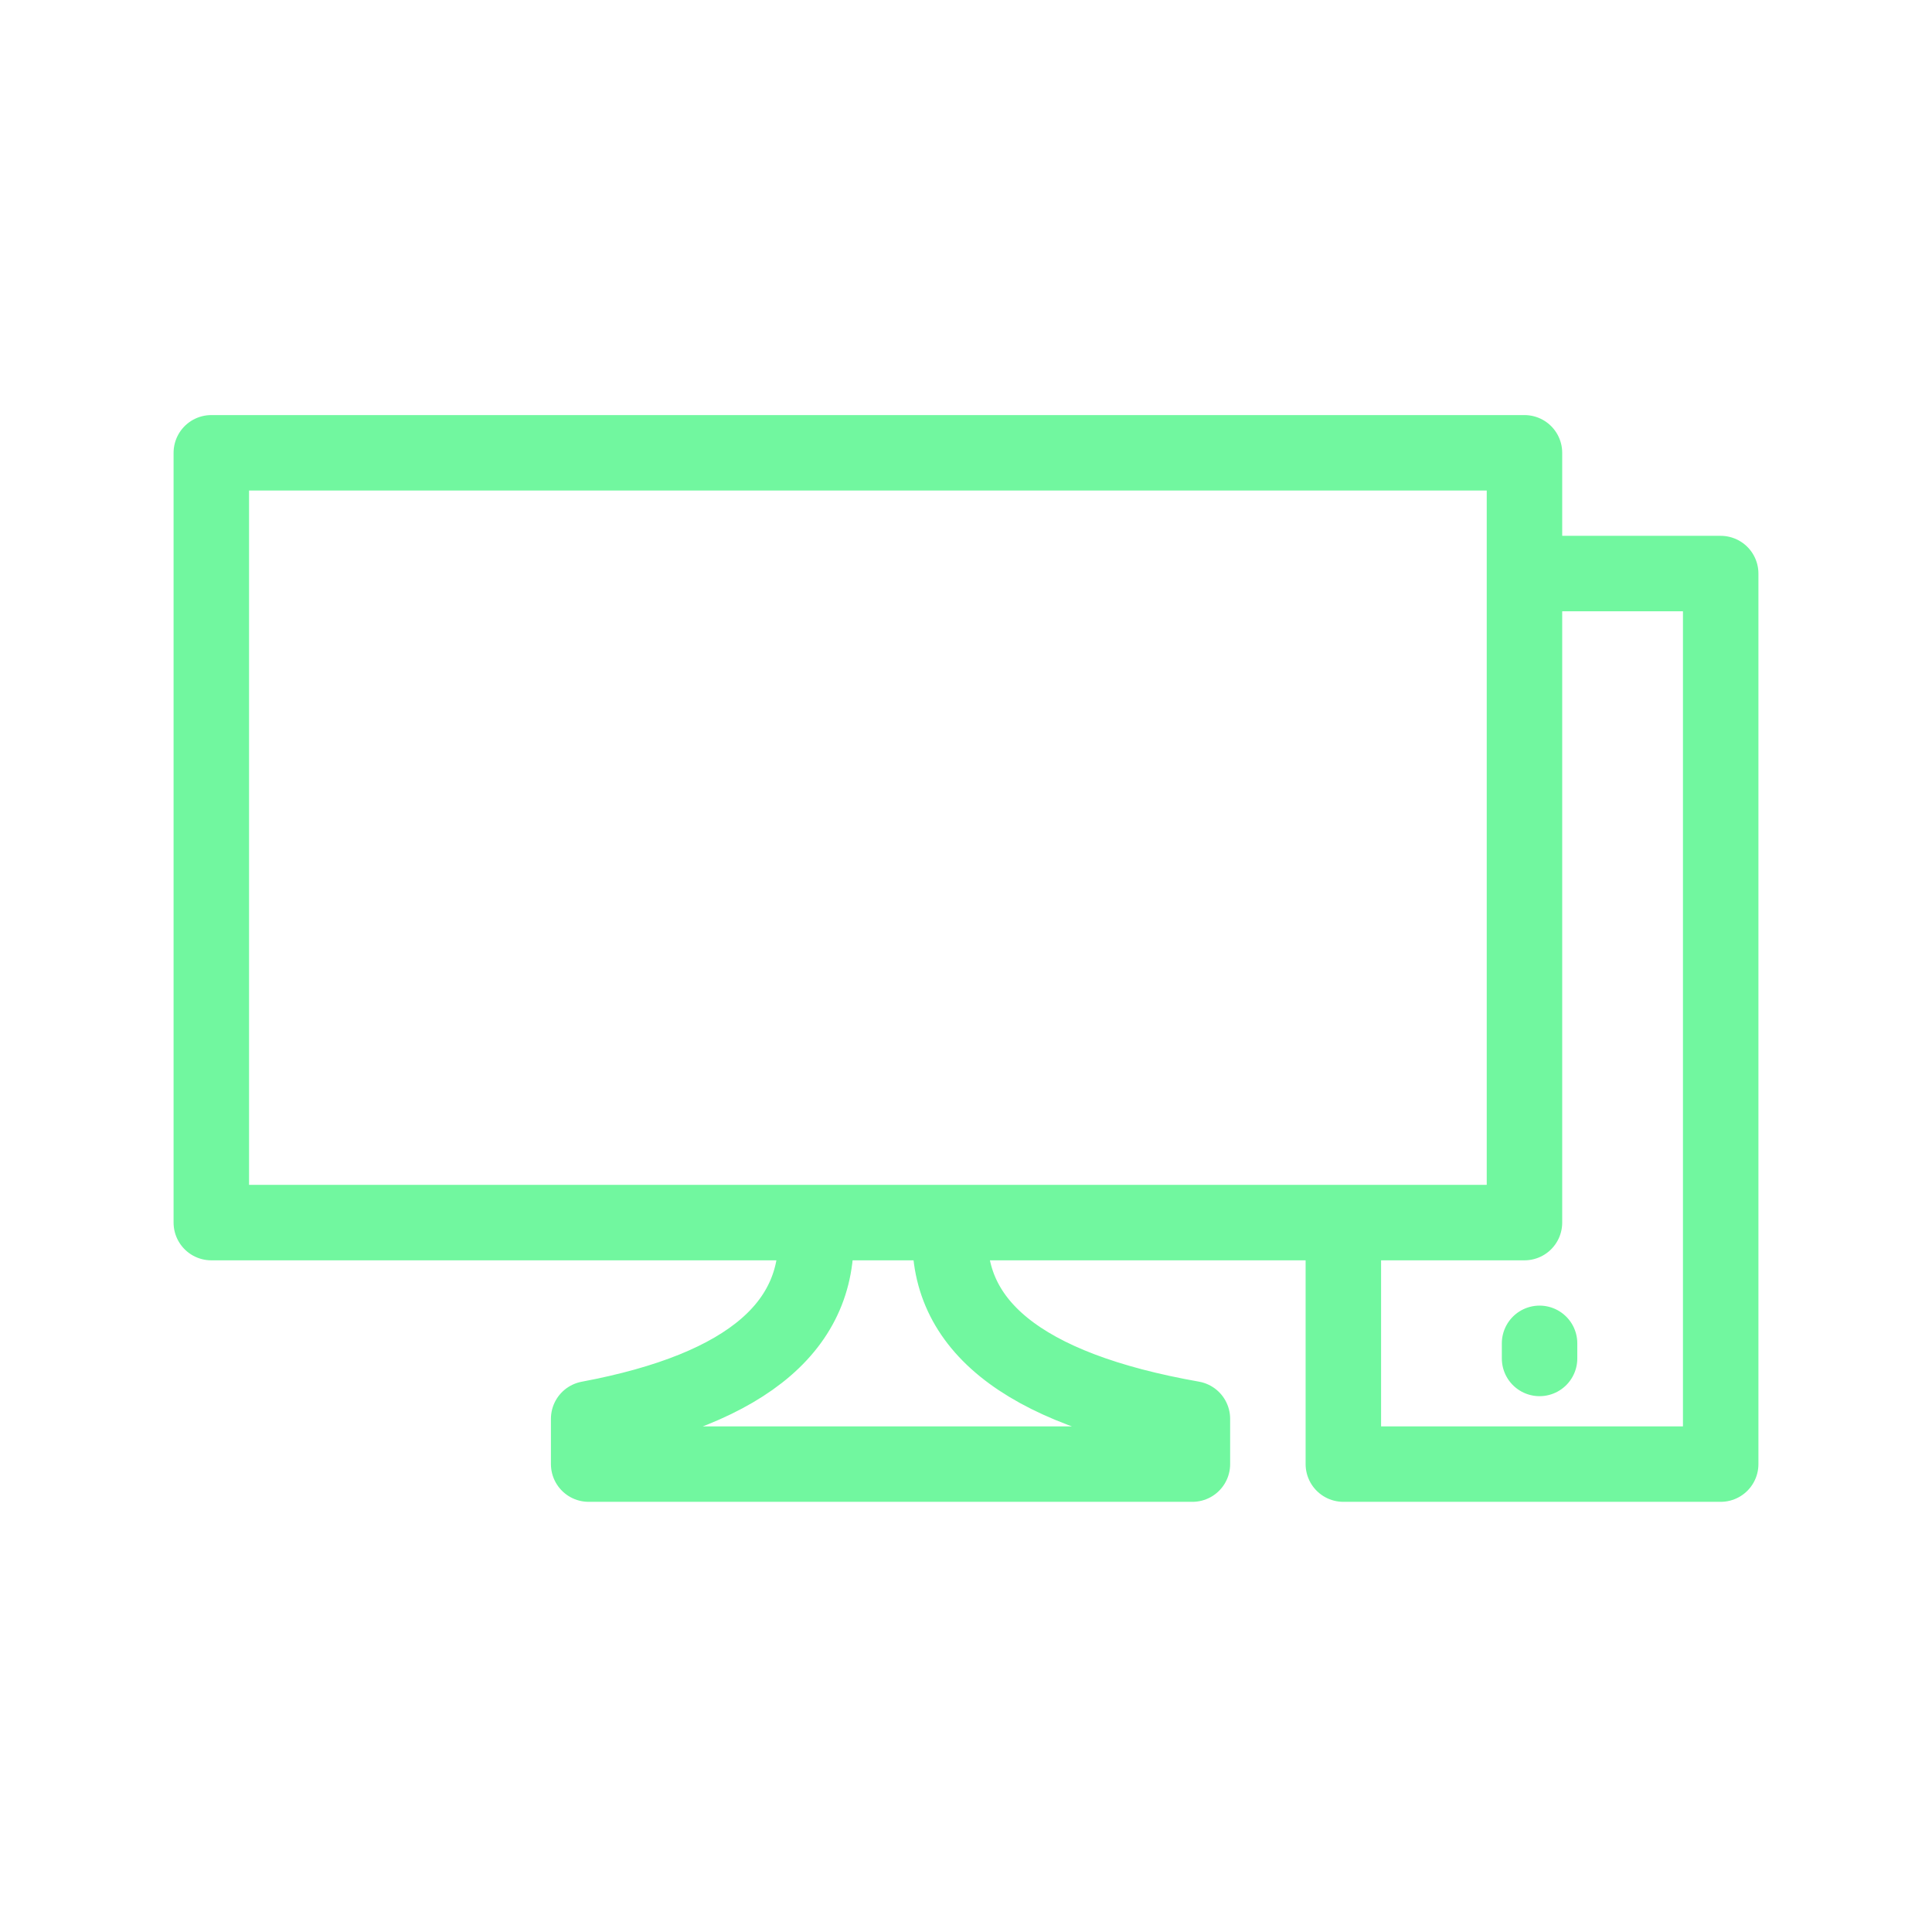 <svg xmlns="http://www.w3.org/2000/svg" viewBox="0 0 128 128" fill="none" stroke="#71F79F" stroke-width="5" stroke-linejoin="round" stroke-linecap="round"><path d="M101 38h13V97H89V81m12 0H14V30h87ZM63 81Q62 91 79 94v3H39V94q16-3 15-13Zm39 8v1"/></svg>
